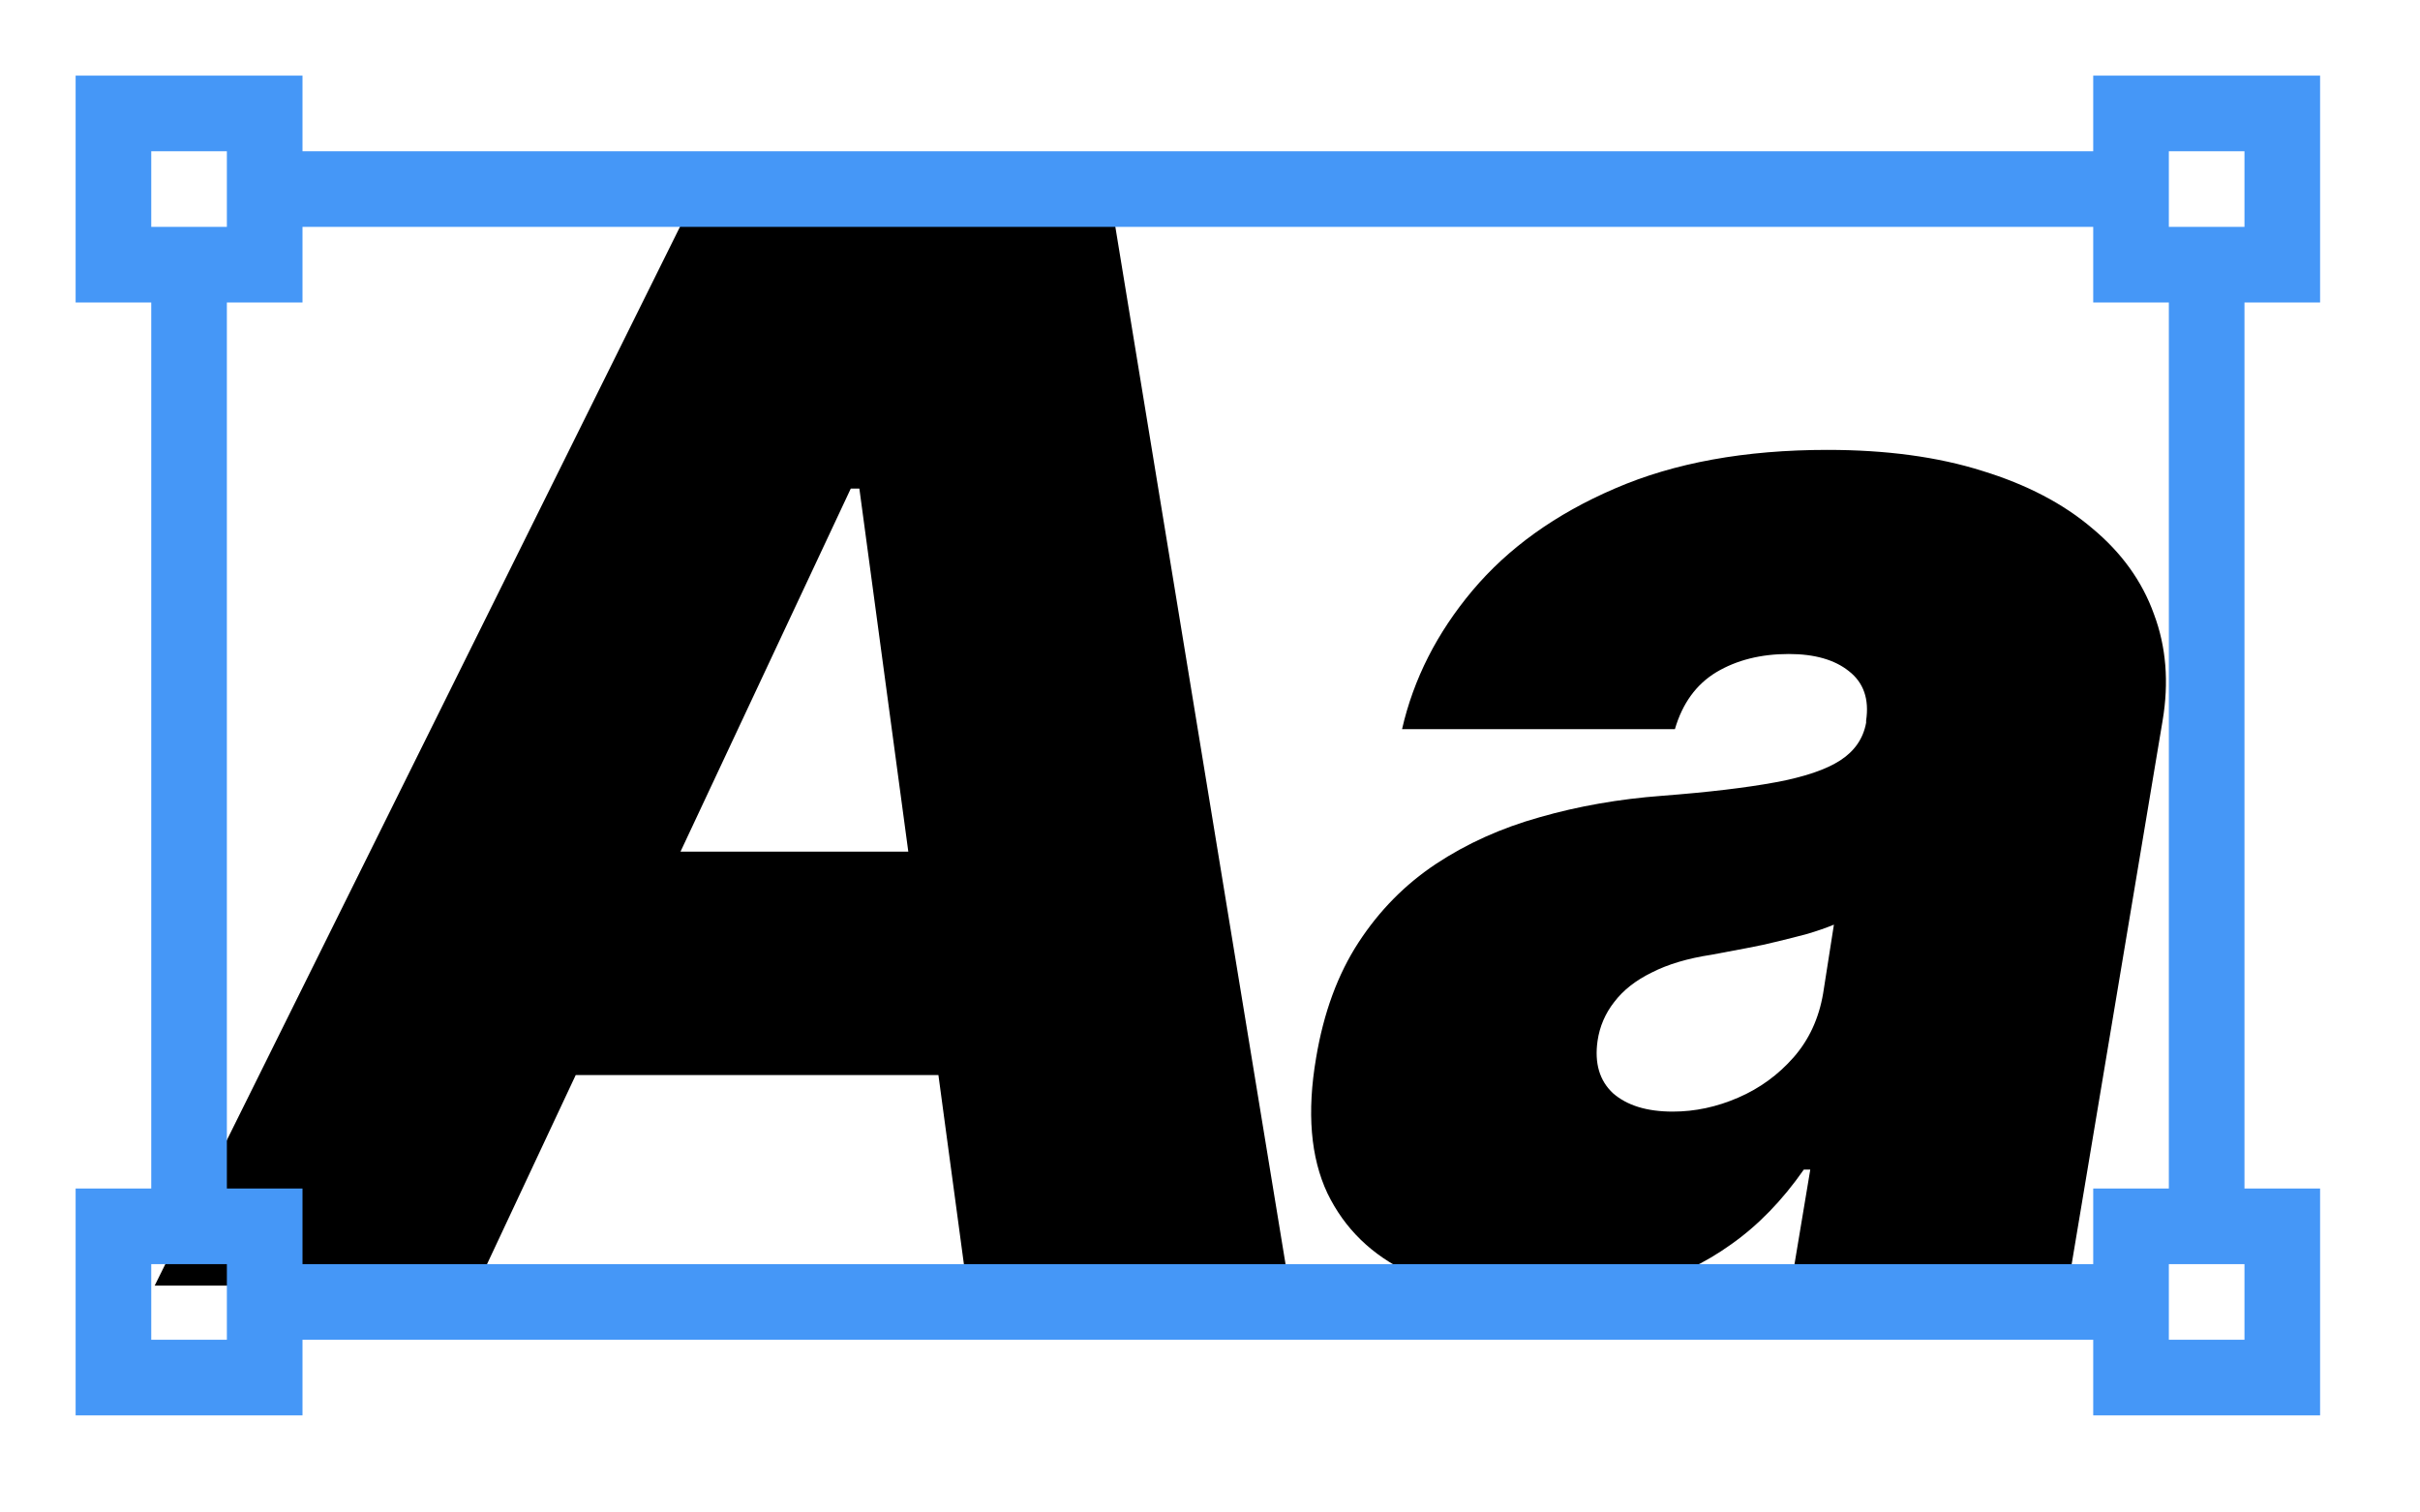 <svg width="64" height="40" viewBox="0 0 64 40" fill="none" xmlns="http://www.w3.org/2000/svg">
<path d="M12.614 34H4.091L18.523 4.909H29.318L34.091 34H25.568L22.727 12.921H22.5L12.614 34ZM12.954 22.523H28.977L27.954 28.432H11.932L12.954 22.523ZM40.829 34.341C39.447 34.341 38.258 34.114 37.264 33.659C36.279 33.195 35.559 32.494 35.105 31.557C34.66 30.61 34.56 29.417 34.806 27.977C35.005 26.784 35.379 25.766 35.929 24.923C36.478 24.081 37.16 23.389 37.974 22.849C38.788 22.31 39.702 21.898 40.715 21.614C41.738 21.32 42.818 21.131 43.954 21.046C45.185 20.951 46.184 20.832 46.951 20.69C47.718 20.548 48.291 20.354 48.67 20.108C49.049 19.862 49.276 19.53 49.352 19.114V19.057C49.437 18.489 49.286 18.053 48.897 17.75C48.519 17.447 47.988 17.296 47.306 17.296C46.568 17.296 45.929 17.456 45.389 17.778C44.858 18.1 44.494 18.602 44.295 19.284H37.079C37.382 17.958 38.002 16.737 38.94 15.619C39.887 14.492 41.142 13.593 42.704 12.921C44.276 12.239 46.151 11.898 48.329 11.898C49.882 11.898 51.246 12.082 52.42 12.452C53.594 12.812 54.565 13.318 55.332 13.972C56.108 14.616 56.653 15.373 56.965 16.244C57.288 17.106 57.363 18.044 57.193 19.057L54.693 34H47.363L47.875 30.932H47.704C47.136 31.746 46.497 32.404 45.786 32.906C45.086 33.408 44.319 33.773 43.485 34C42.661 34.227 41.776 34.341 40.829 34.341ZM44.238 29.398C44.825 29.398 45.403 29.275 45.971 29.028C46.539 28.782 47.027 28.427 47.434 27.963C47.841 27.499 48.102 26.936 48.215 26.273L48.5 24.454C48.291 24.54 48.059 24.62 47.804 24.696C47.557 24.762 47.297 24.829 47.022 24.895C46.757 24.961 46.473 25.023 46.17 25.079C45.877 25.136 45.573 25.193 45.261 25.25C44.636 25.345 44.11 25.501 43.684 25.719C43.258 25.927 42.927 26.188 42.69 26.5C42.453 26.803 42.306 27.144 42.25 27.523C42.164 28.119 42.302 28.583 42.661 28.915C43.031 29.237 43.556 29.398 44.238 29.398Z" fill="black"/>
<path fill-rule="evenodd" clip-rule="evenodd" d="M2 2V8H4V31.432H2V37.432H8V35.432H55.358V37.432H61.358V31.432H59.358V8H61.358V2H55.358V4H8V2H2ZM6 4H4V6H6V4ZM57.358 31.432V8H55.358V6H8V8H6V31.432H8V33.432H55.358V31.432H57.358ZM57.358 4H59.358V6H57.358V4ZM6 33.432H4V35.432H6V33.432ZM57.358 33.432H59.358V35.432H57.358V33.432Z" fill="#4597F7"/>
</svg>
